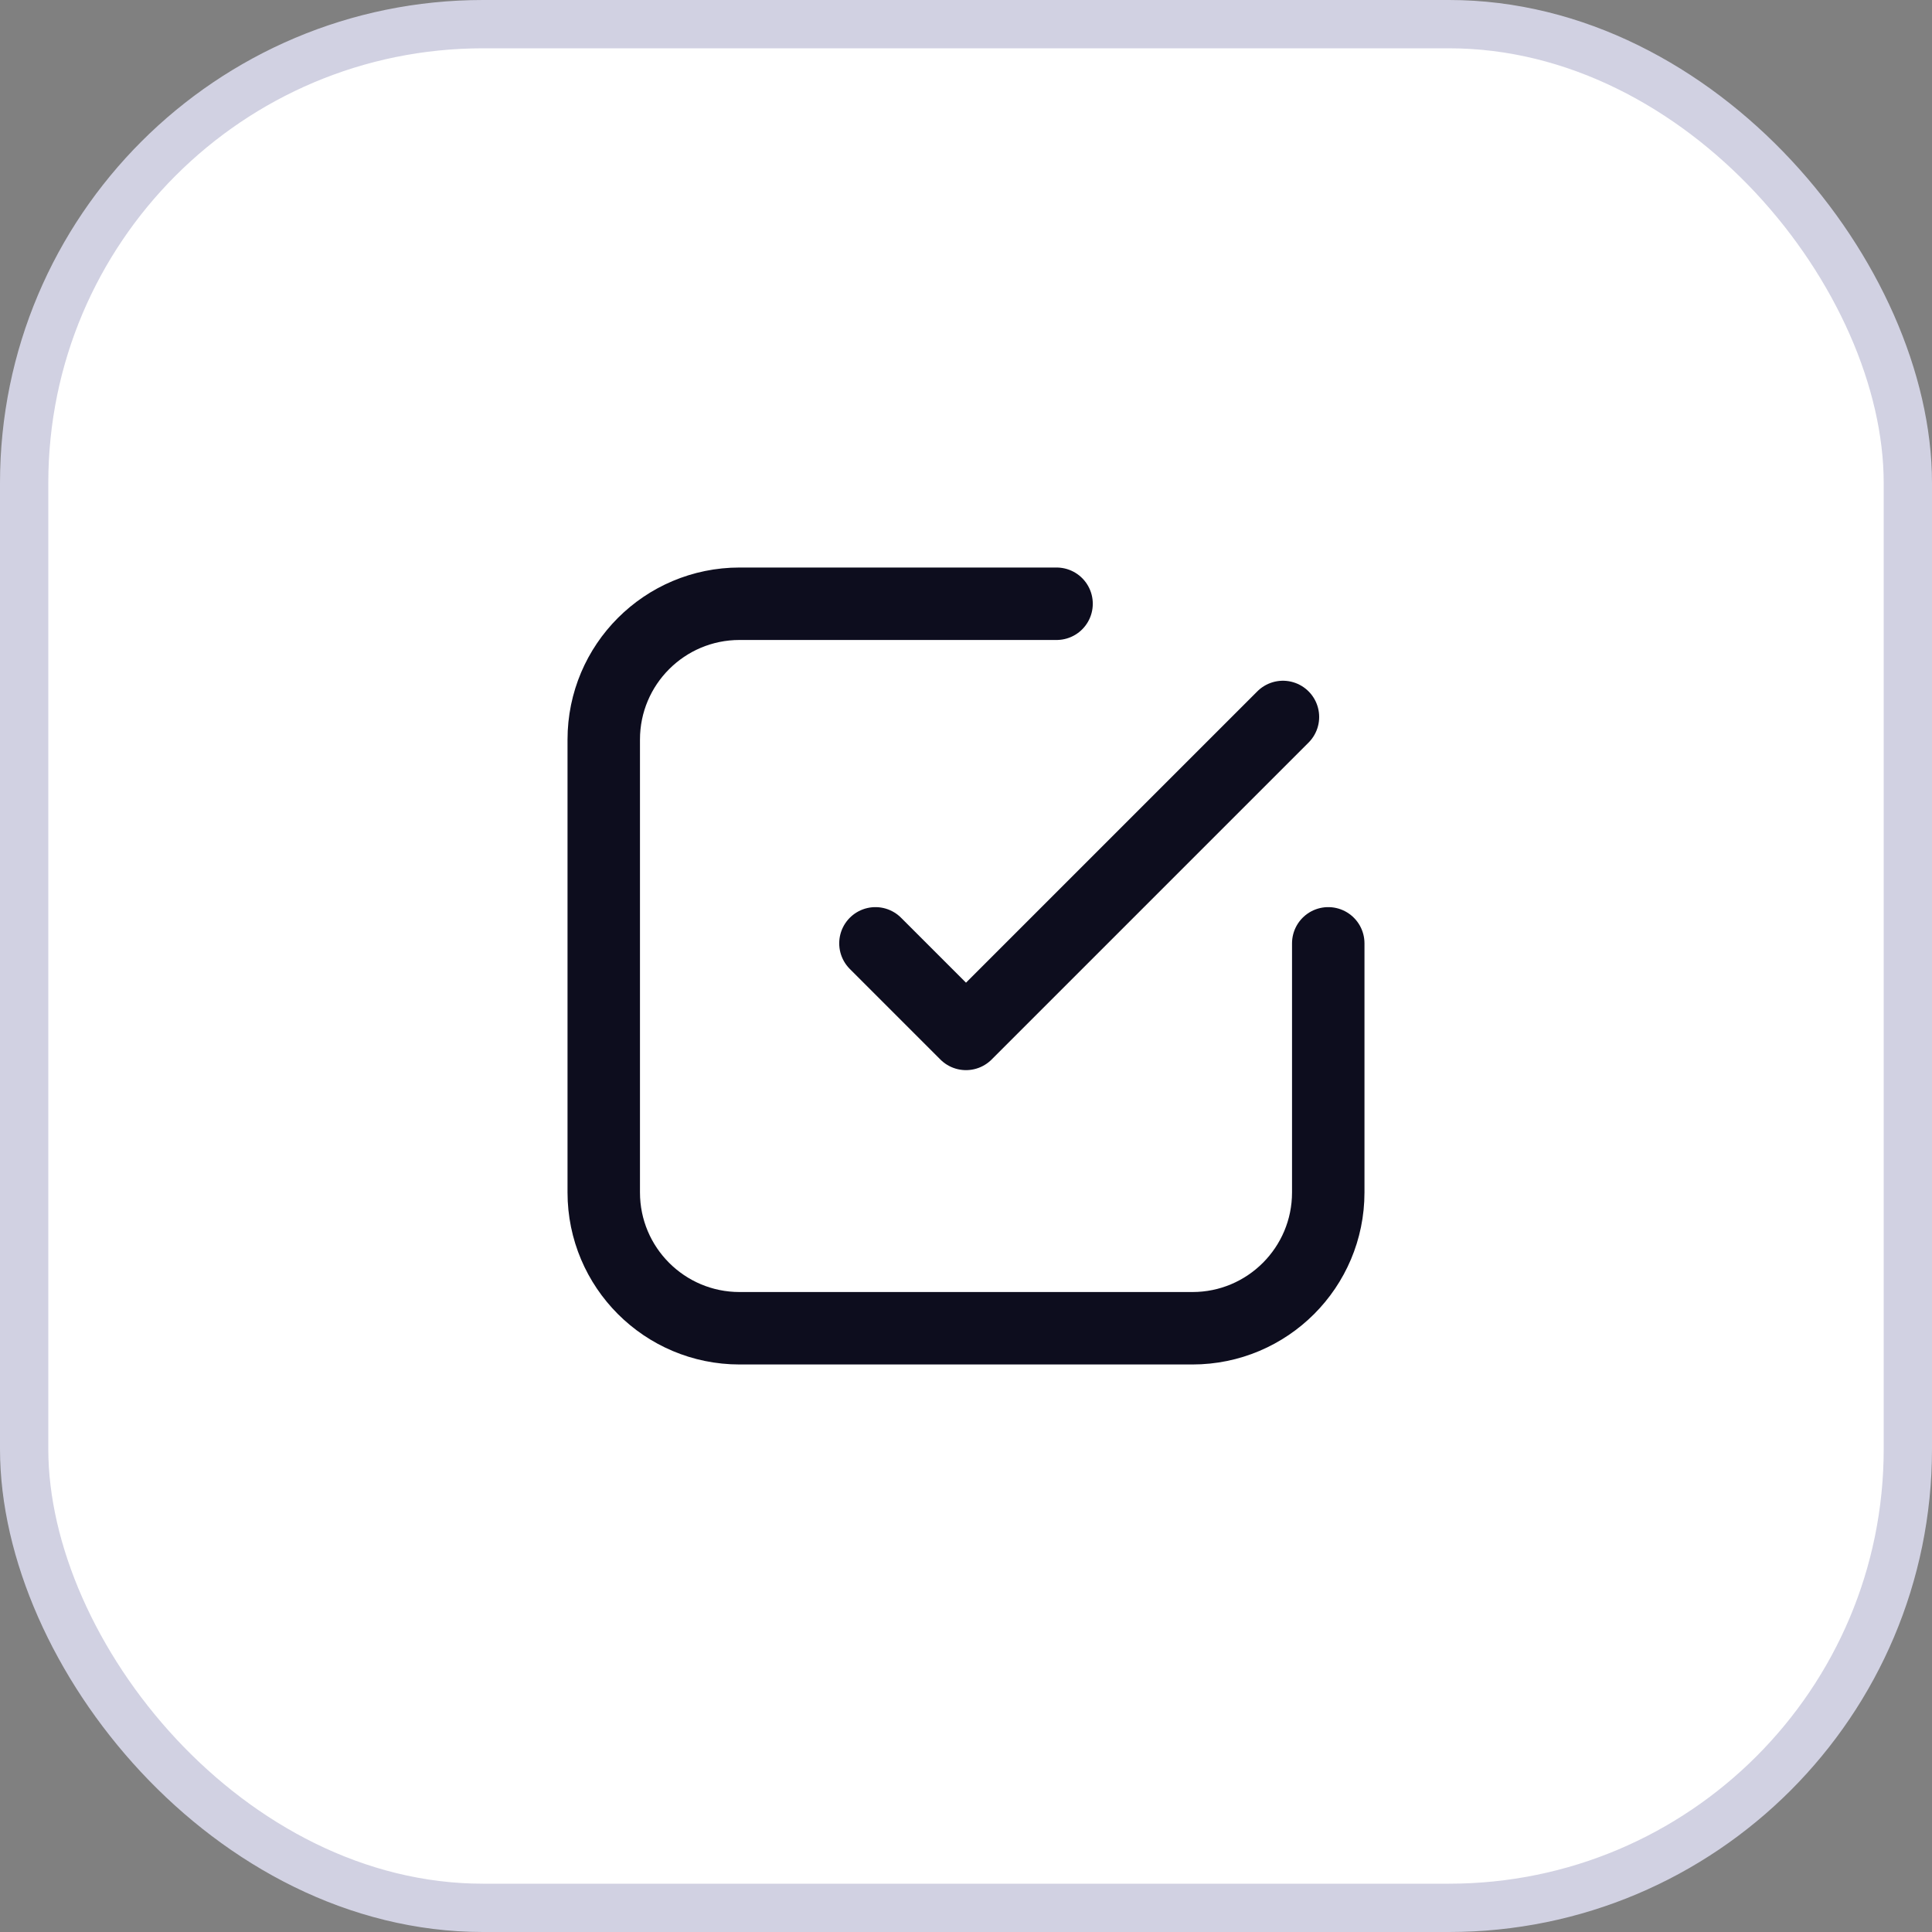 <svg width="40" height="40" viewBox="0 0 40 40" fill="none" xmlns="http://www.w3.org/2000/svg">
<rect x="0" y="0" width="40" height="40" fill="#808080" stroke="none"/>
<rect x="0.5" y="0.5" width="39" height="39" rx="9.5" fill="white"/>
<path d="M21.875 12.5H15.312C13.759 12.5 12.5 13.759 12.5 15.312V24.688C12.5 26.241 13.759 27.5 15.312 27.5H24.688C26.241 27.5 27.5 26.241 27.5 24.688V19.531M26.562 14.844L20 21.406L18.125 19.531" stroke="#0D0D1E" stroke-width="1.5" stroke-linecap="round" stroke-linejoin="round"/>
<rect x="0.5" y="0.5" width="39" height="39" rx="9.5" stroke="#D1D1E2"/>
</svg>
